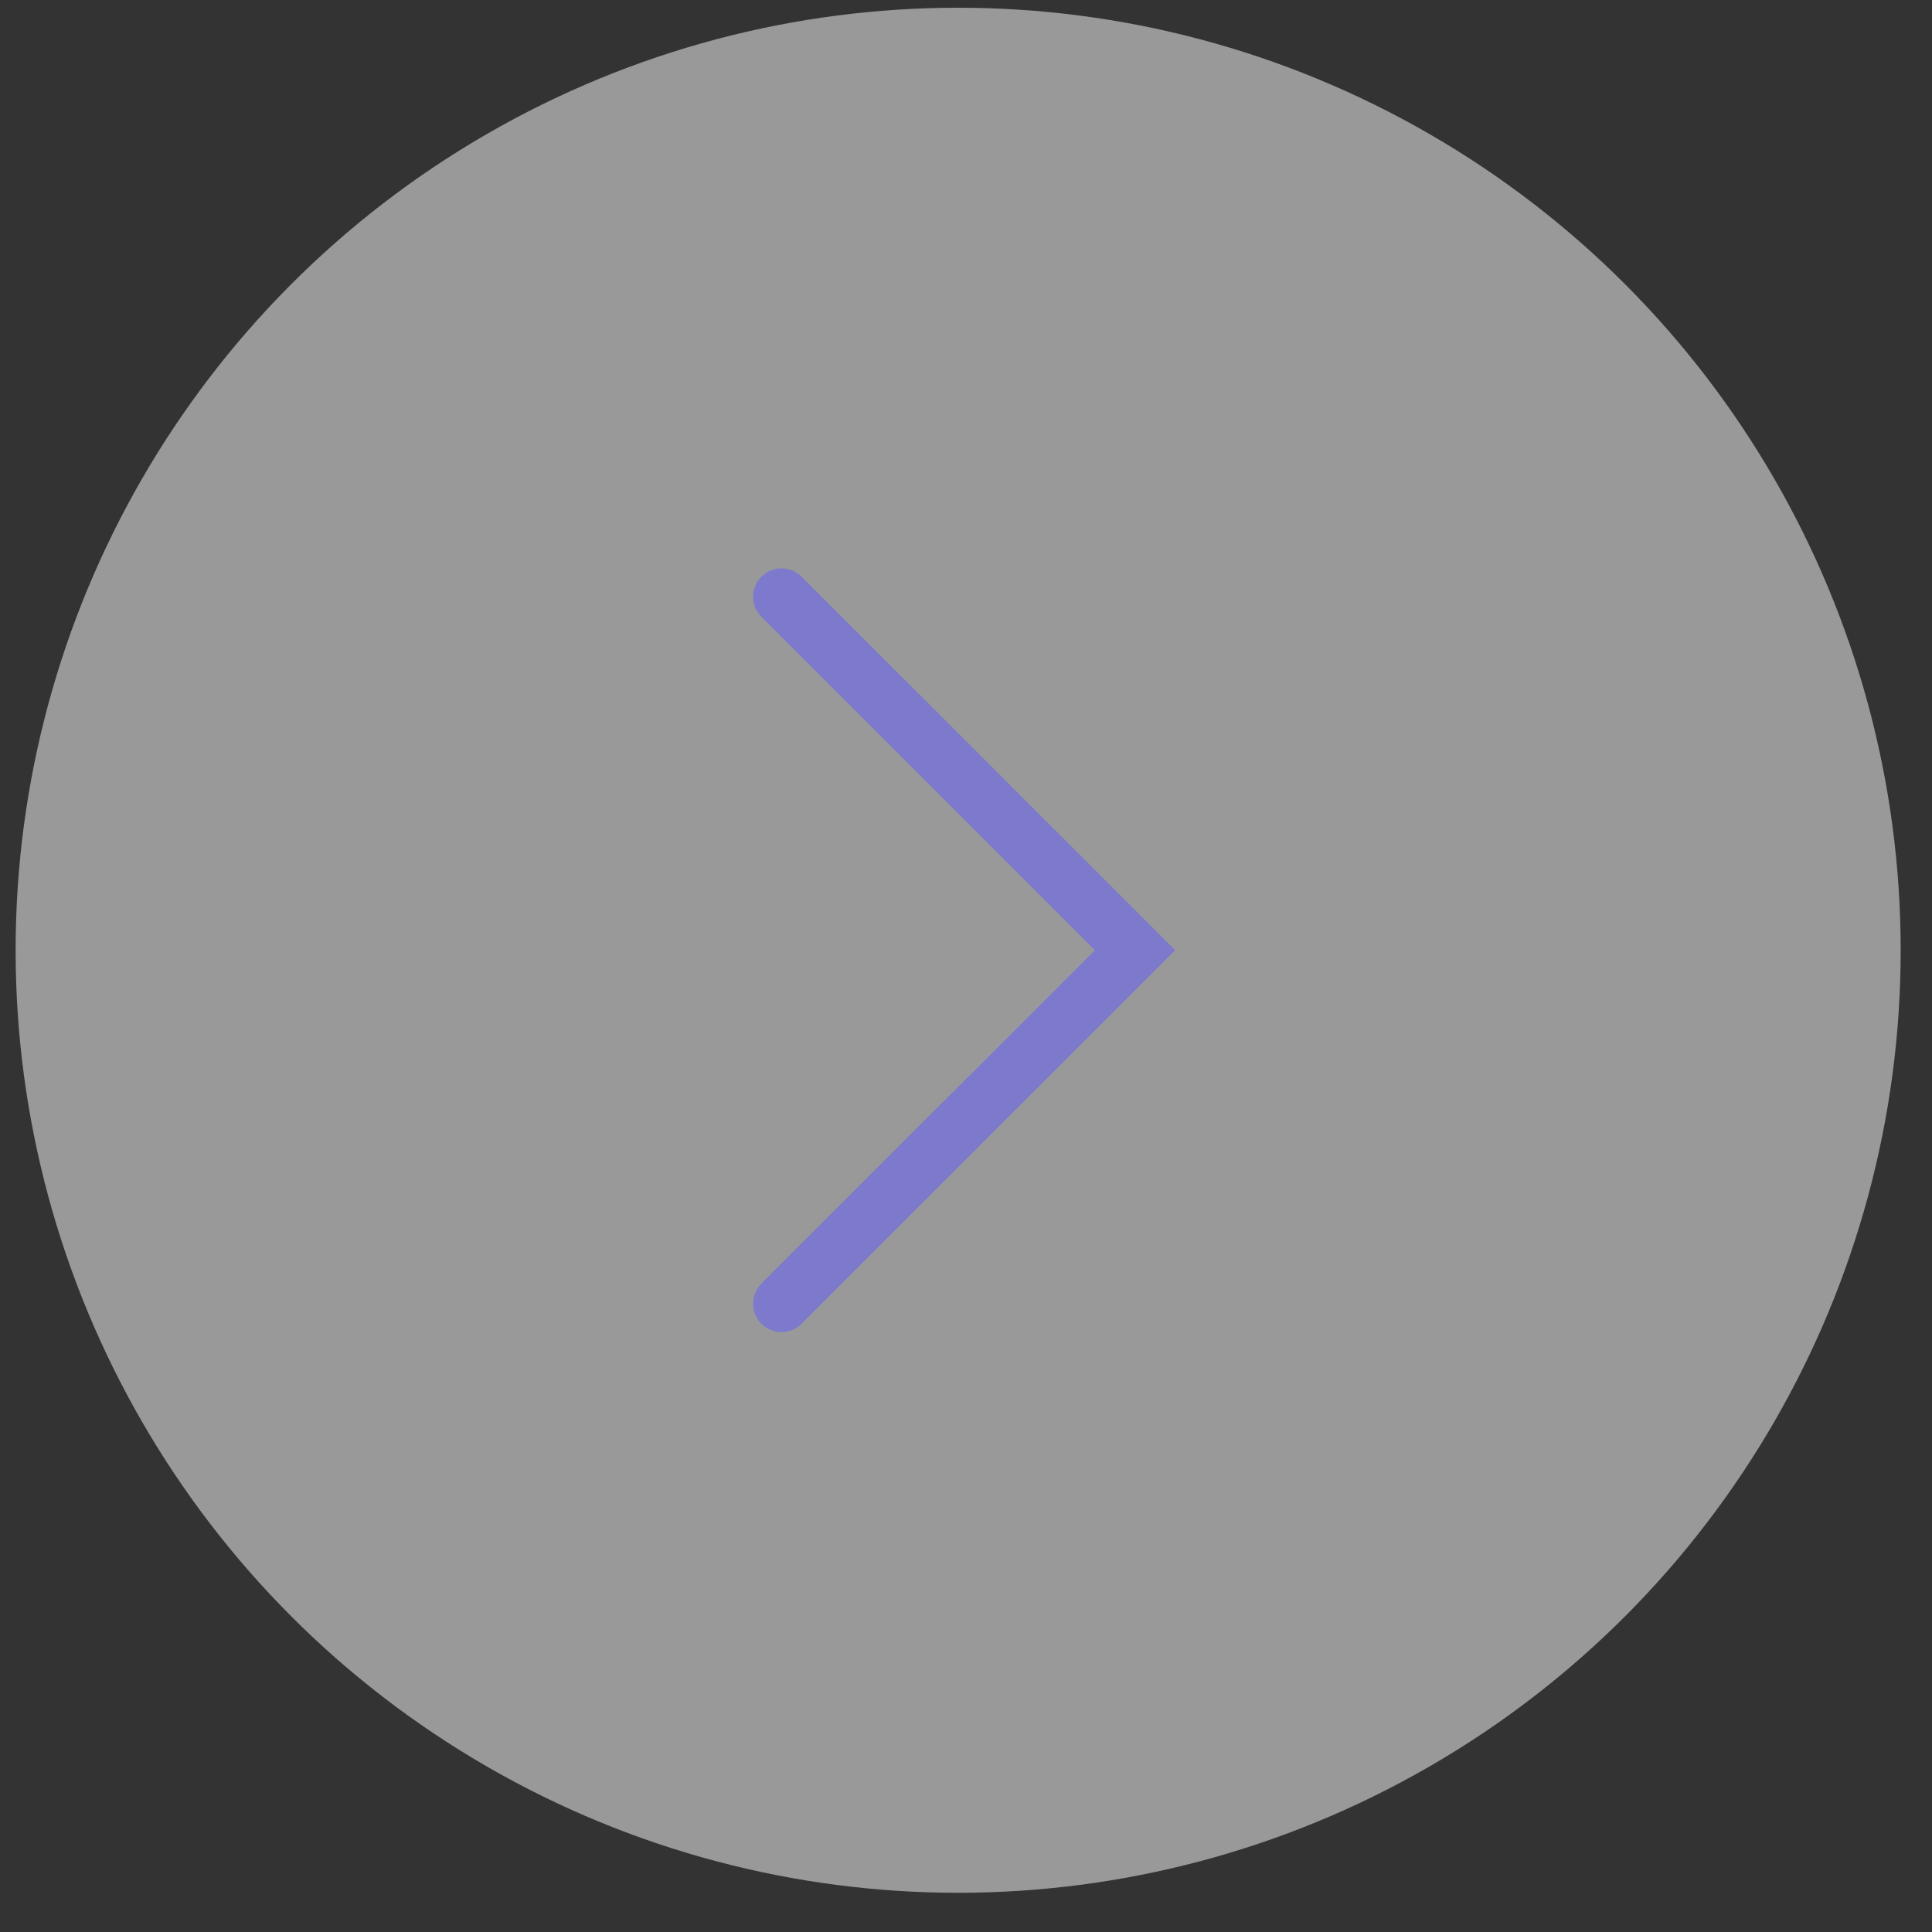 <svg width="34" height="34" viewBox="0 0 34 34" fill="none" xmlns="http://www.w3.org/2000/svg">
<rect x="0" y="0" width="34" height="34" fill="#333333" stroke="none"/>
<circle cx="16.862" cy="16.723" r="16.587" transform="rotate(-180 16.862 16.723)" fill="white" fill-opacity="0.5"/>
<path d="M13.753 22.942L19.974 16.722L13.753 10.502" stroke="#635BFF" stroke-opacity="0.5" stroke-linecap="round"/>
</svg>
